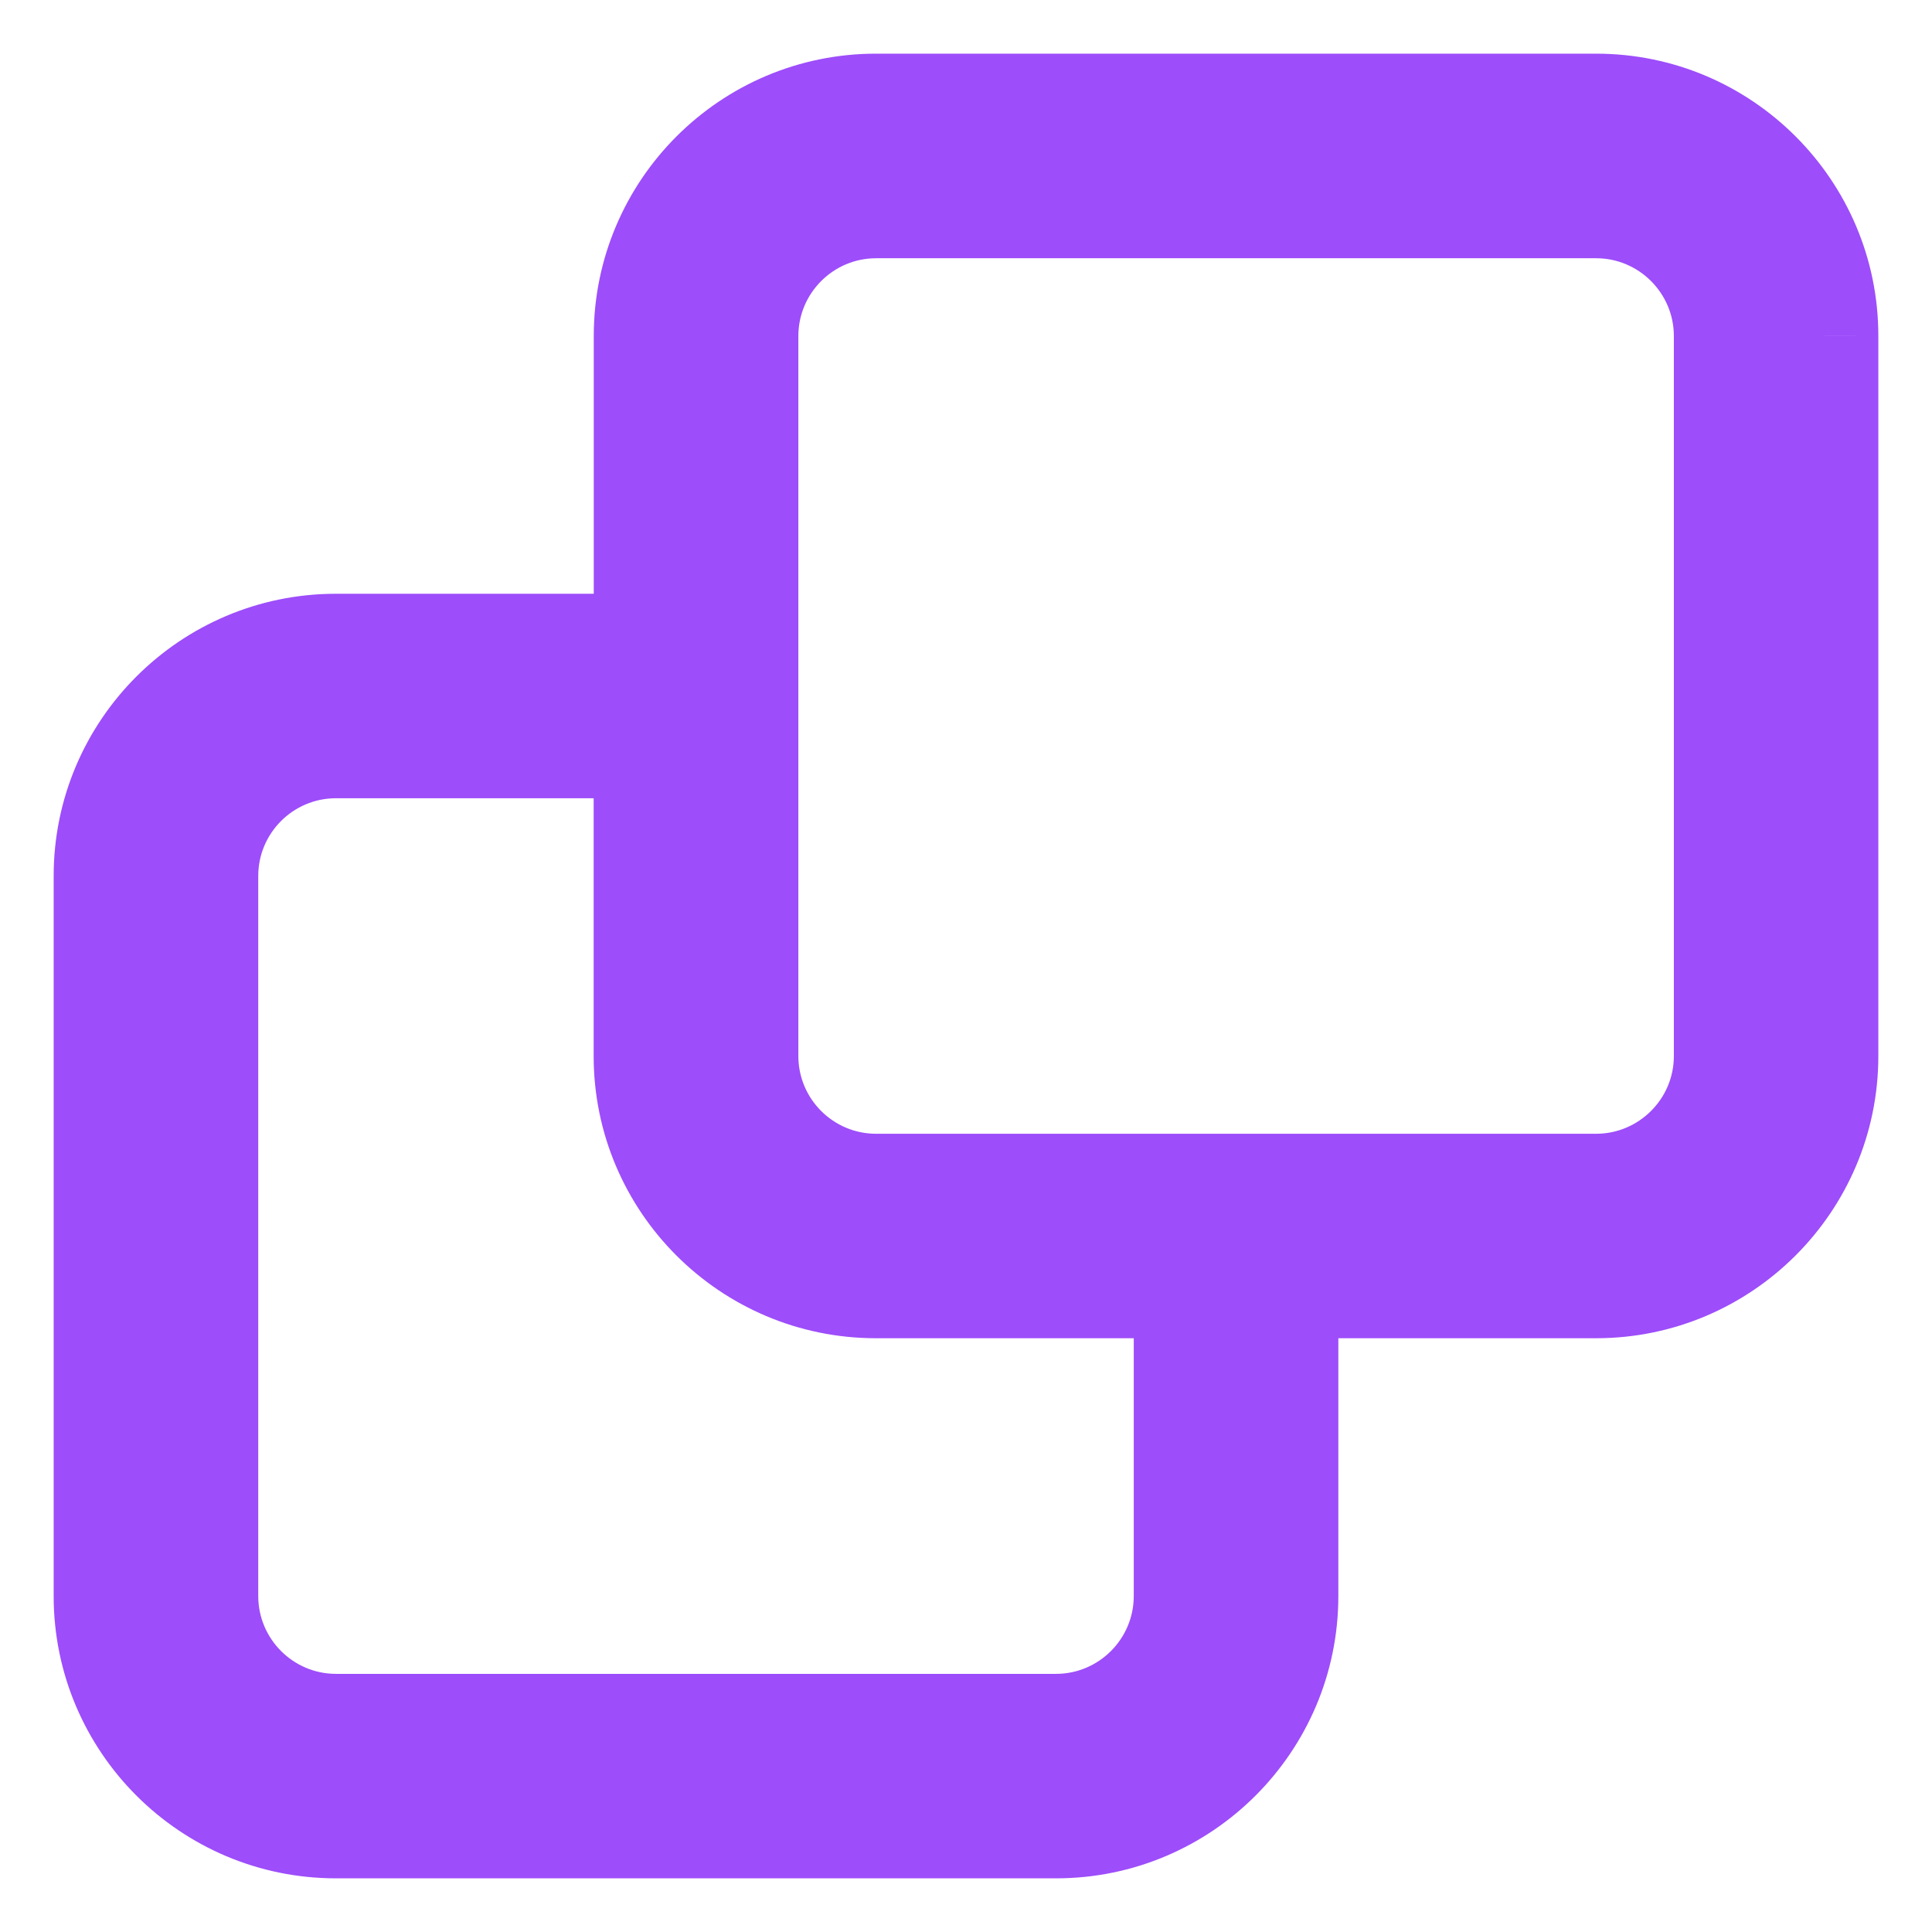 <svg fill="none" height="18" viewBox="0 0 18 18" width="18" xmlns="http://www.w3.org/2000/svg"><g fill="#9d4dfa"><path clip-rule="evenodd" d="m14.871 1h-6.709c-1.174 0-2.13.956-2.13 2.13v2.902h-2.902c-1.174 0-2.13.956-2.13 2.129v6.709c0 1.175.956 2.13 2.13 2.13h6.709c1.174 0 2.13-.956 2.13-2.13v-2.902h2.901c1.174 0 2.13-.956 2.13-2.129v-6.708c.001-1.175-.955-2.131-2.129-2.131zm-3.808 13.87c0 .675-.549 1.225-1.224 1.225h-6.709c-.675 0-1.224-.55-1.224-1.225v-6.709c0-.675.549-1.224 1.224-1.224h2.901v2.902c0 1.174.956 2.129 2.13 2.129h2.902zm3.808-3.807c.675 0 1.224-.549 1.224-1.224v-6.708c0-.675-.549-1.225-1.224-1.225h-6.709c-.675 0-1.224.549-1.224 1.225v6.708c0 .675.549 1.224 1.224 1.224z" fill-rule="evenodd"/><path d="m6.032 6.032v.5h.5v-.5zm5.937 5.936v-.5h-.5v.5zm5.031-8.837-.5-0v0zm-10.969 3.806h.5v-.5h-.5zm5.032 5.031h.5v-.5h-.5zm-2.901-10.468h6.709v-1h-6.709zm-1.63 1.63c0-.898.732-1.63 1.63-1.63v-1c-1.451 0-2.63 1.179-2.63 2.63zm0 2.902v-2.902h-1v2.902zm-3.402.5h2.902v-1h-2.902zm-1.63 1.629c0-.897.732-1.629 1.63-1.629v-1c-1.45 0-2.63 1.179-2.63 2.629zm0 6.709v-6.709h-1v6.709zm1.63 1.63c-.898 0-1.63-.731-1.63-1.63h-1c0 1.451 1.179 2.63 2.63 2.63zm6.709 0h-6.709v1h6.709zm1.63-1.63c0 .898-.732 1.63-1.63 1.63v1c1.45 0 2.63-1.179 2.63-2.63zm0-2.902v2.902h1v-2.902zm3.401-.5h-2.901v1h2.901zm1.63-1.629c0 .897-.732 1.629-1.63 1.629v1c1.45 0 2.63-1.179 2.63-2.629zm0-6.708v6.708h1v-6.708zm-1.629-1.631c.898 0 1.63.732 1.629 1.63l1 .001c.001-1.451-1.179-2.631-2.629-2.631zm-5.032 15.095c.951 0 1.724-.774 1.724-1.725h-1c0 .4-.326.725-.724.725zm-6.709 0h6.709v-1h-6.709zm-1.724-1.725c0 .95.772 1.725 1.724 1.725v-1c-.399 0-.724-.326-.724-.725zm0-6.709v6.709h1v-6.709zm1.724-1.724c-.951 0-1.724.772-1.724 1.724h1c0-.399.325-.724.724-.724zm2.901 0h-2.901v1h2.901zm.5 3.402v-2.902h-1v2.902zm1.63 1.629c-.898 0-1.63-.731-1.63-1.629h-1c0 1.451 1.18 2.629 2.63 2.629zm2.902 0h-2.902v1h2.902zm.5 3.402v-2.902h-1v2.902zm4.032-5.031c0 .399-.326.724-.724.724v1c.951 0 1.724-.772 1.724-1.724zm0-6.708v6.708h1v-6.708zm-.724-.725c.399 0 .724.326.724.725h1c0-.95-.772-1.725-1.724-1.725zm-6.709 0h6.709v-1h-6.709zm-.724.725c0-.4.326-.725.724-.725v-1c-.951 0-1.724.774-1.724 1.725zm0 6.708v-6.708h-1v6.708zm.724.724c-.399 0-.724-.325-.724-.724h-1c0 .951.772 1.724 1.724 1.724zm6.709 0h-6.709v1h6.709z"/></g></svg>